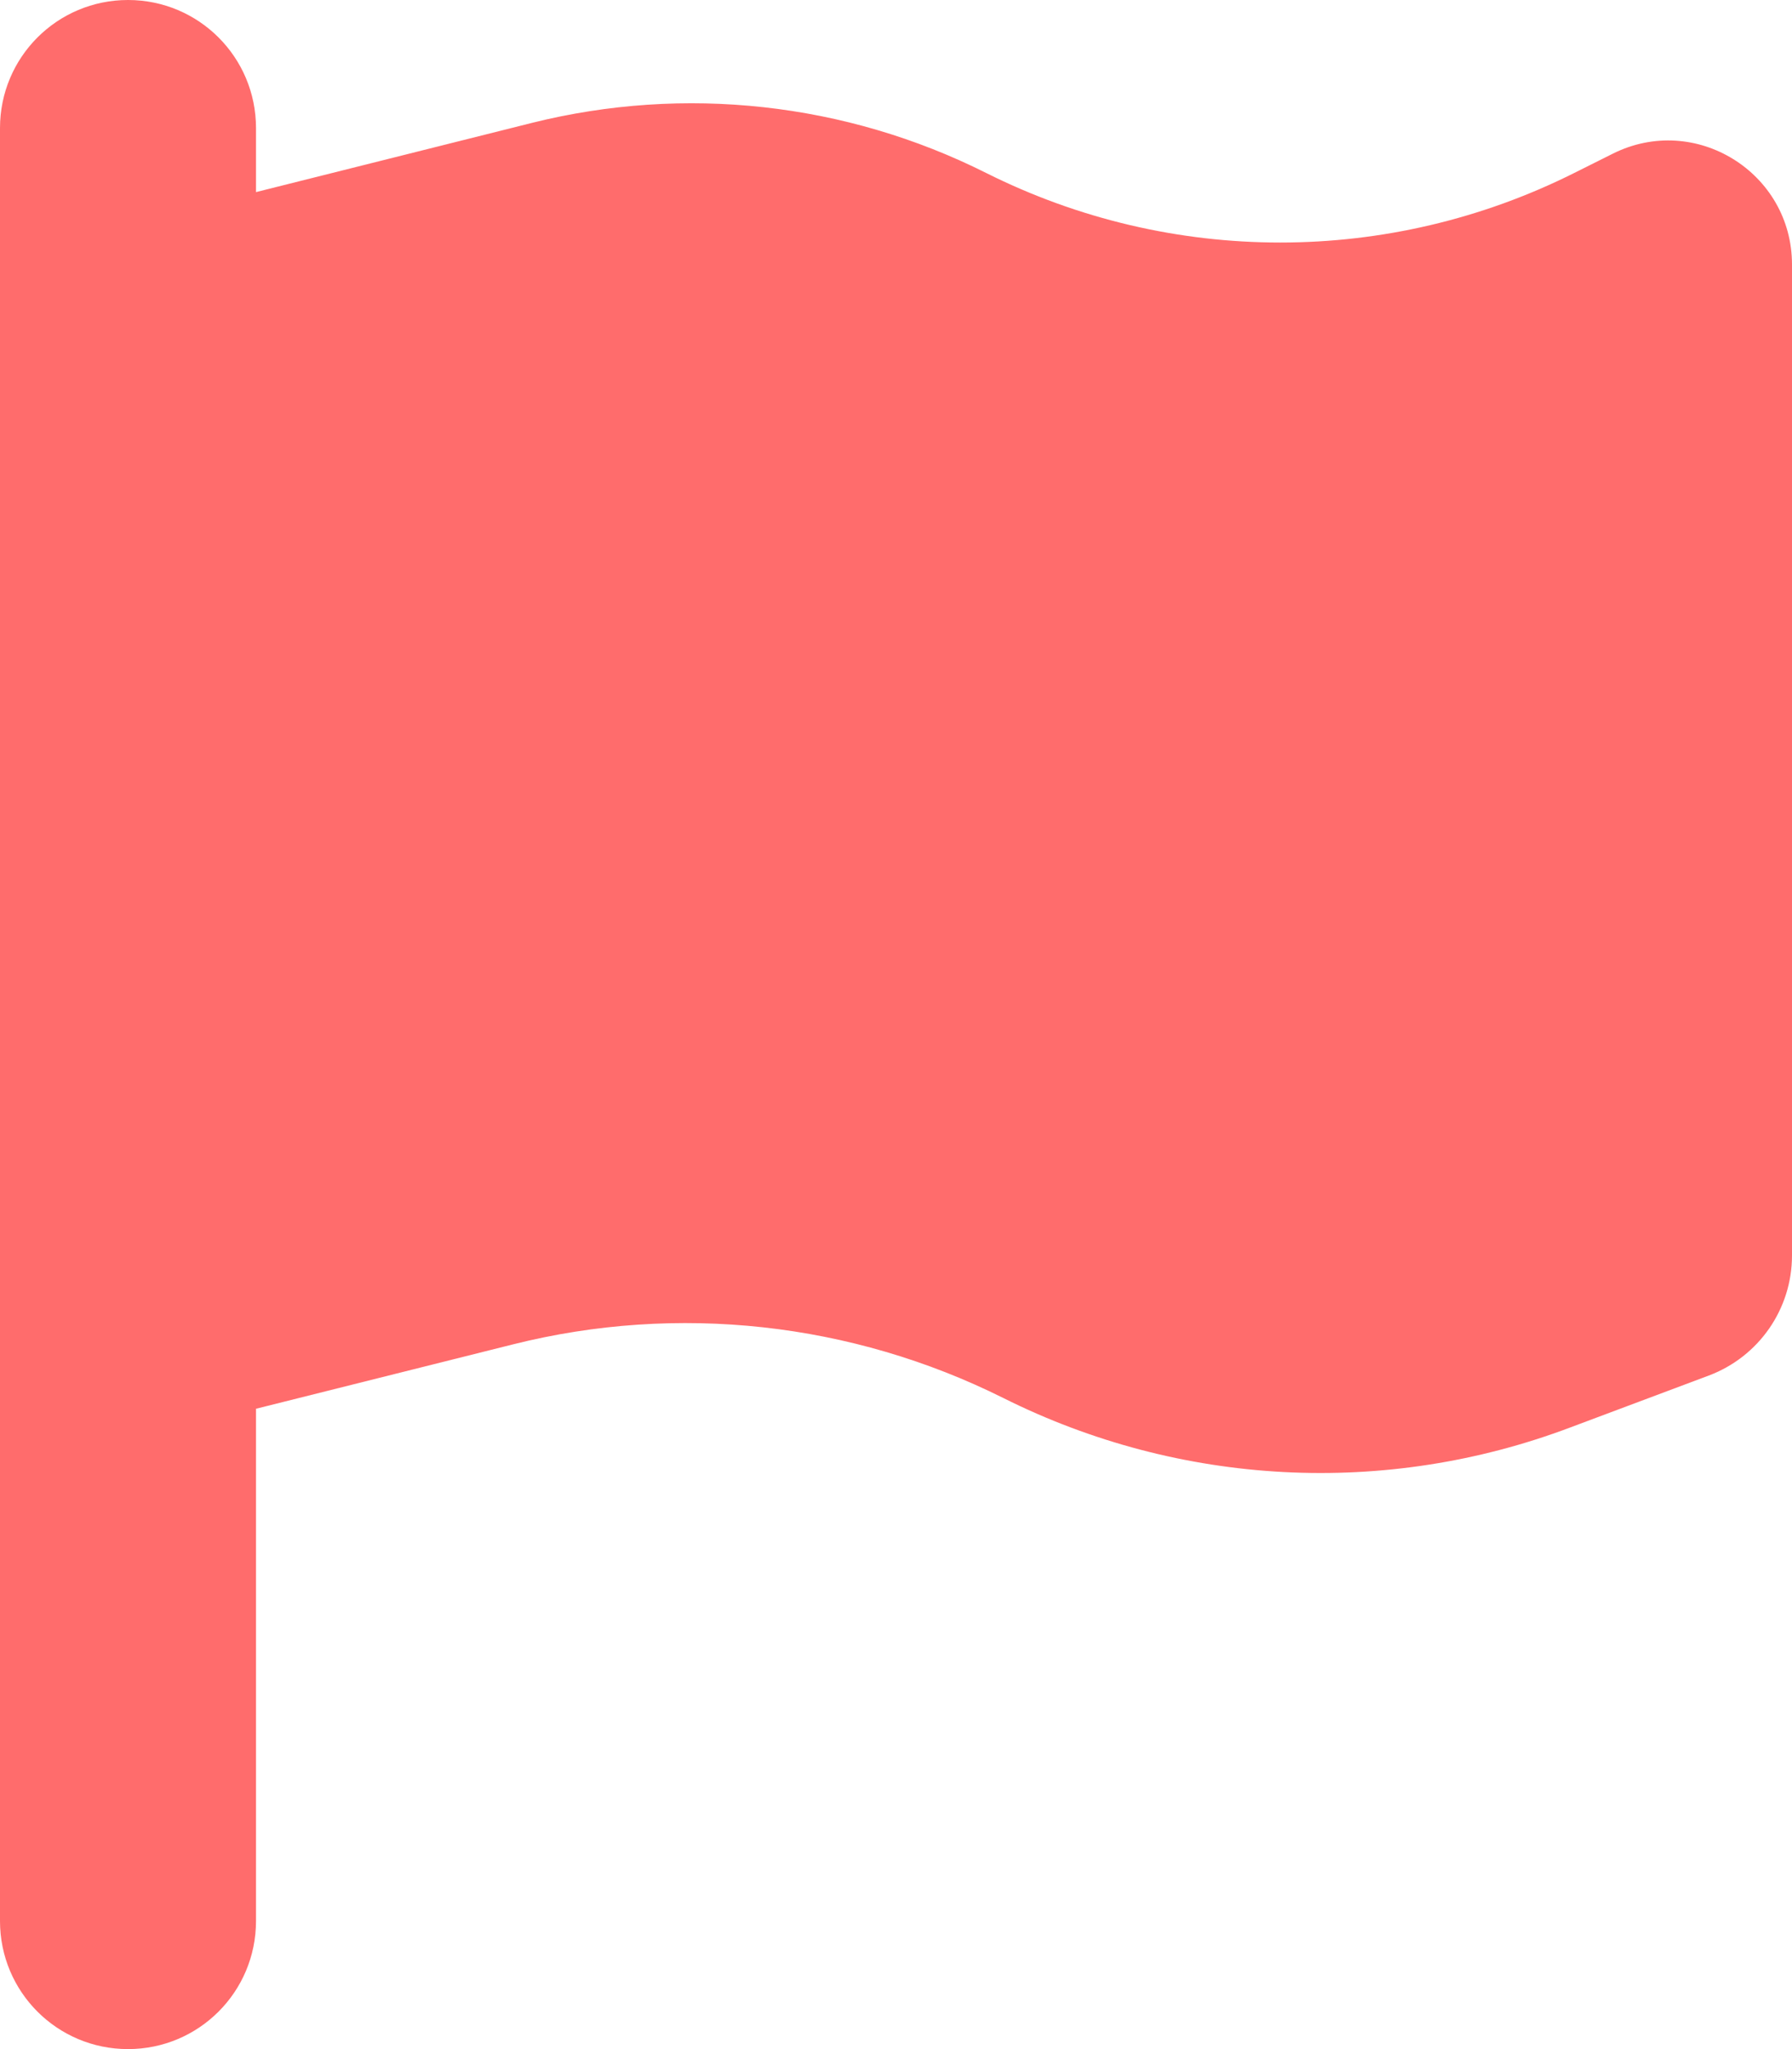 <?xml version="1.0" encoding="utf-8"?>
<!-- Generator: Adobe Illustrator 26.4.1, SVG Export Plug-In . SVG Version: 6.00 Build 0)  -->
<svg version="1.1" id="Слой_1" xmlns="http://www.w3.org/2000/svg" xmlns:xlink="http://www.w3.org/1999/xlink" x="0px" y="0px"
	 viewBox="0 0 448 512" style="enable-background:new 0 0 448 512;" xml:space="preserve">
<style type="text/css">
	.st0{fill:#FF6C6C;}
</style>
<path class="st0" d="M64,32C64,14.3,49.7,0,32,0S0,14.3,0,32v32v304v112c0,17.7,14.3,32,32,32s32-14.3,32-32V352l64.3-16.1
	c41.1-10.3,84.6-5.5,122.5,13.4c44.2,22.1,95.5,24.8,141.7,7.4l34.7-13c12.5-4.7,20.8-16.6,20.8-30V66.1c0-23-24.2-38-44.8-27.7
	l-9.6,4.8c-46.3,23.2-100.8,23.2-147.1,0c-35.1-17.6-75.4-22-113.5-12.5L64,48V32z"/>
</svg>
